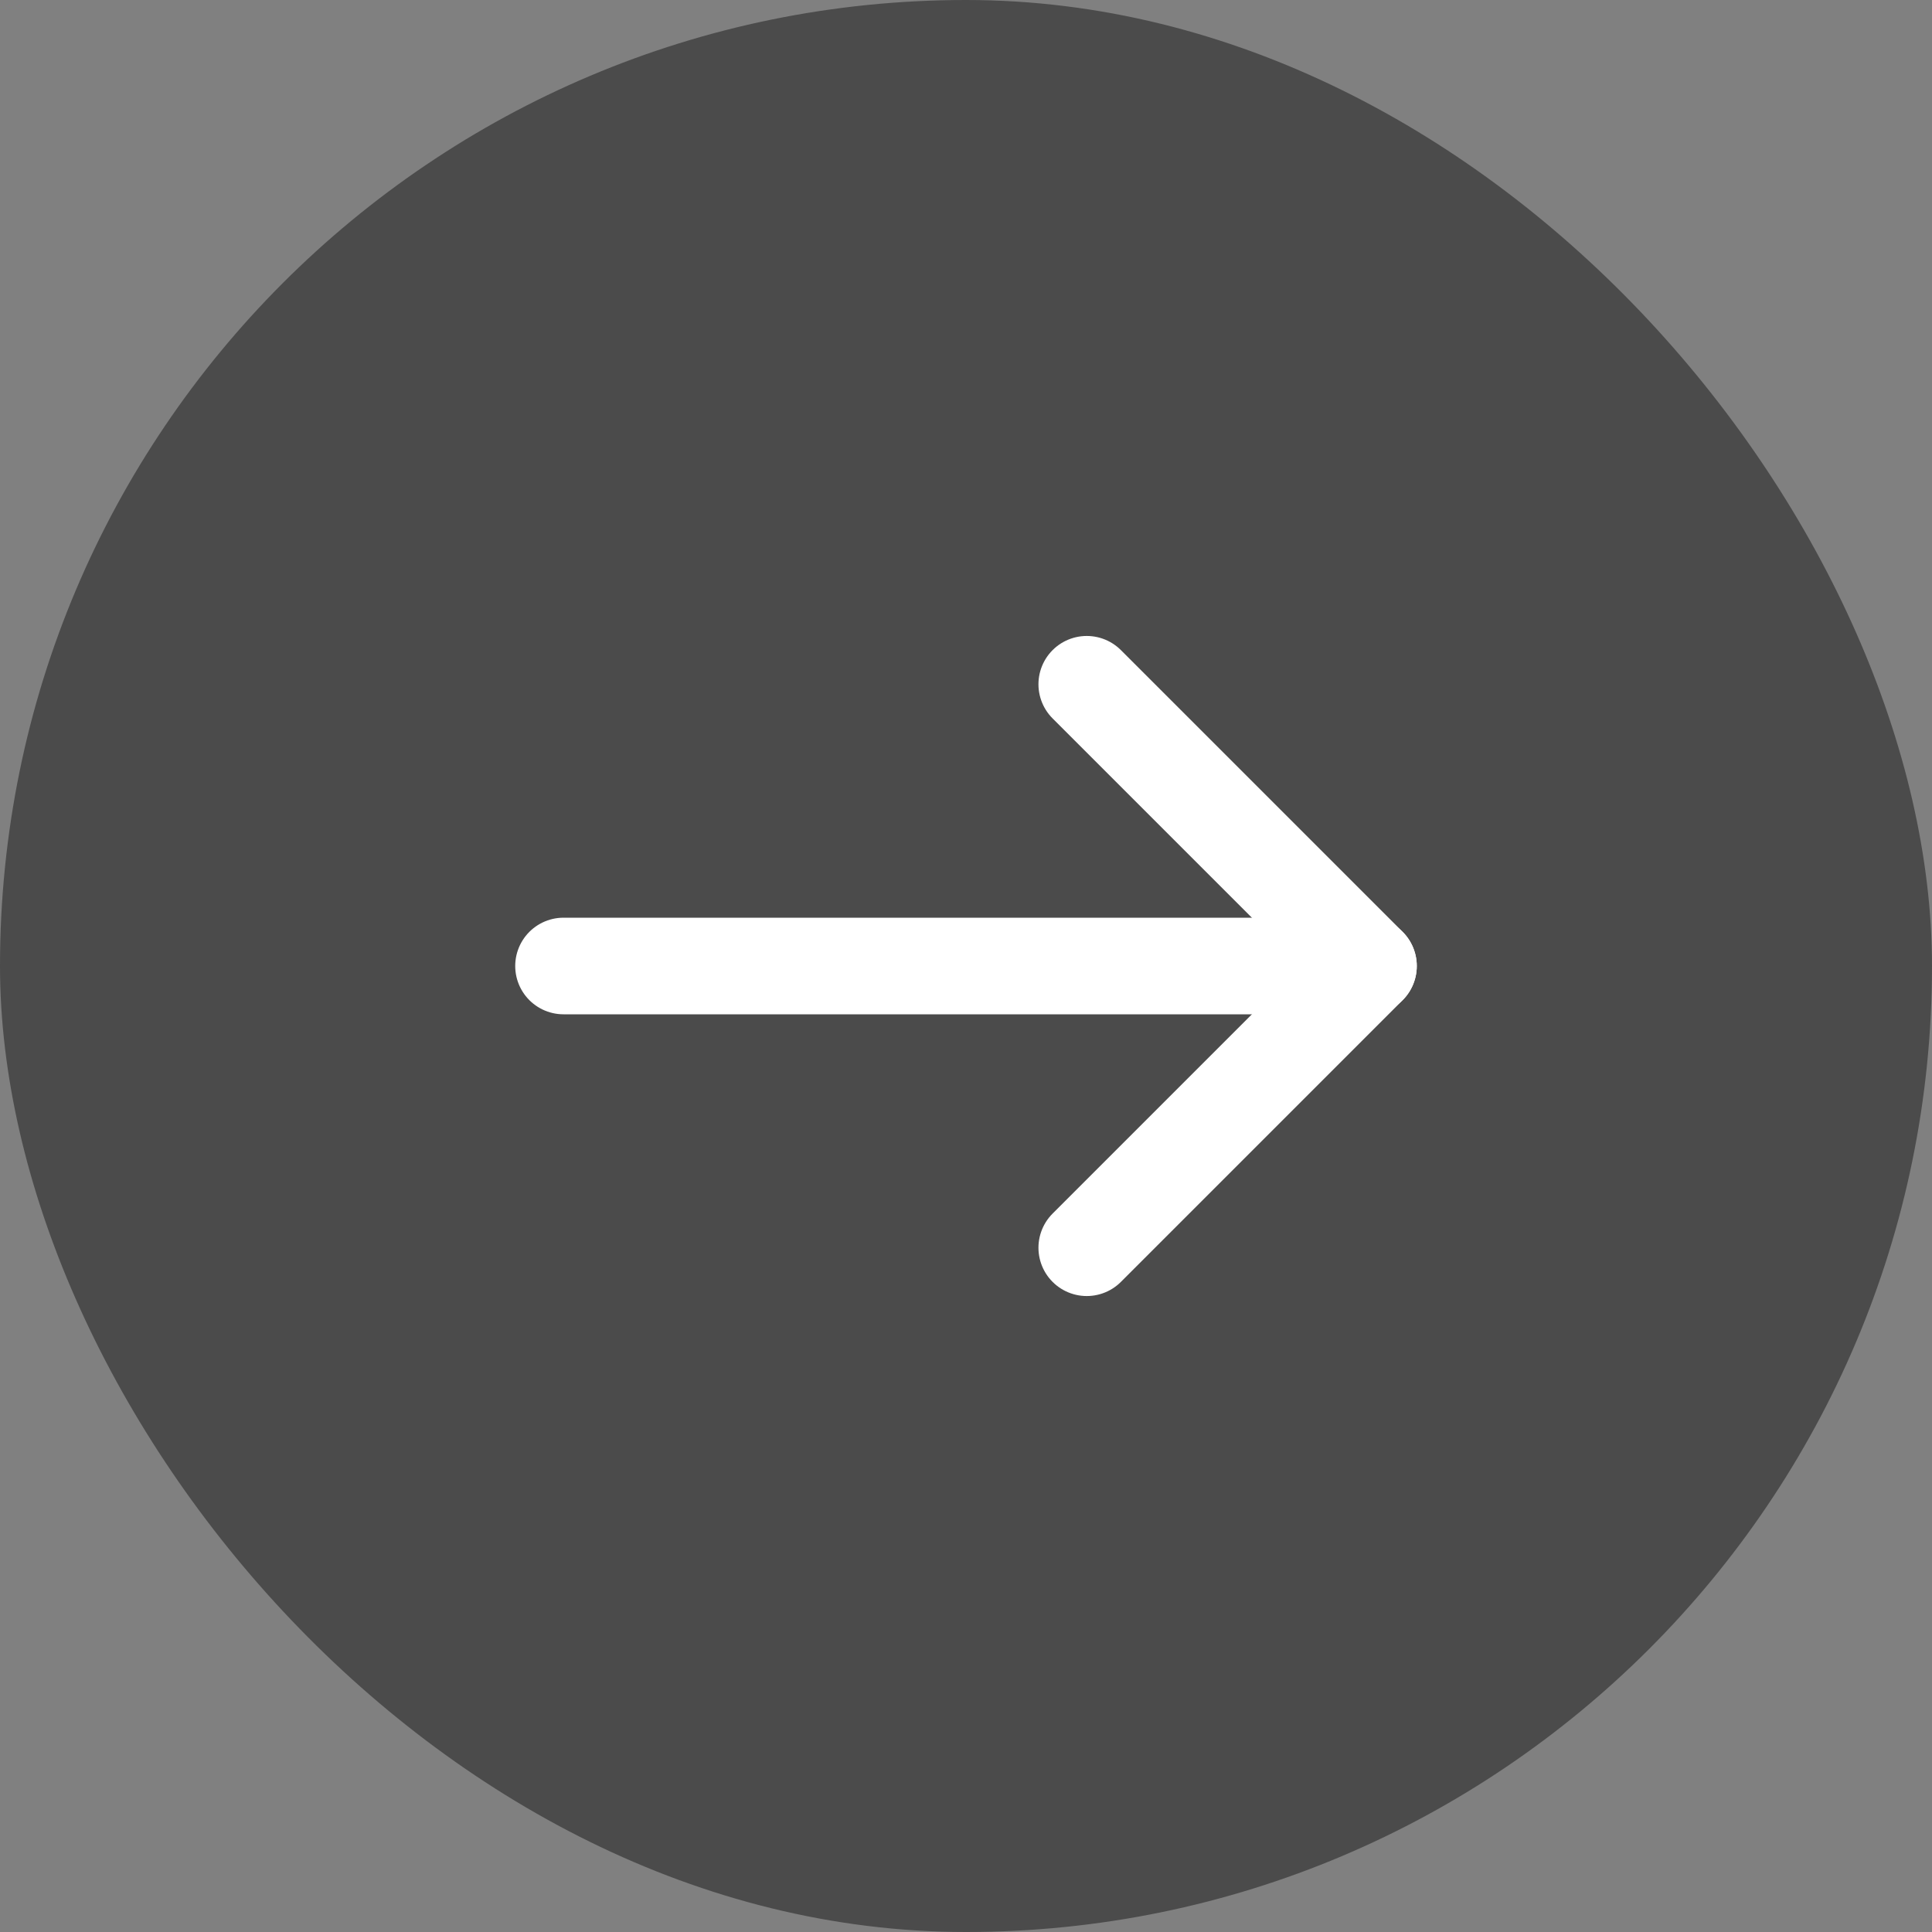 <svg width="40" height="40" viewBox="0 0 40 40" fill="none" xmlns="http://www.w3.org/2000/svg">
<rect x="0" y="0" width="40" height="40" fill="#808080" stroke="none"/>
<rect width="40" height="40" rx="20" fill="#4B4B4B"/>
<path d="M11.667 20H28.333" stroke="white" stroke-width="2" stroke-miterlimit="10" stroke-linecap="round" stroke-linejoin="round"/>
<path d="M22.5 14.167L28.333 20L22.5 25.833" stroke="white" stroke-width="2" stroke-miterlimit="10" stroke-linecap="round" stroke-linejoin="round"/>
</svg>
